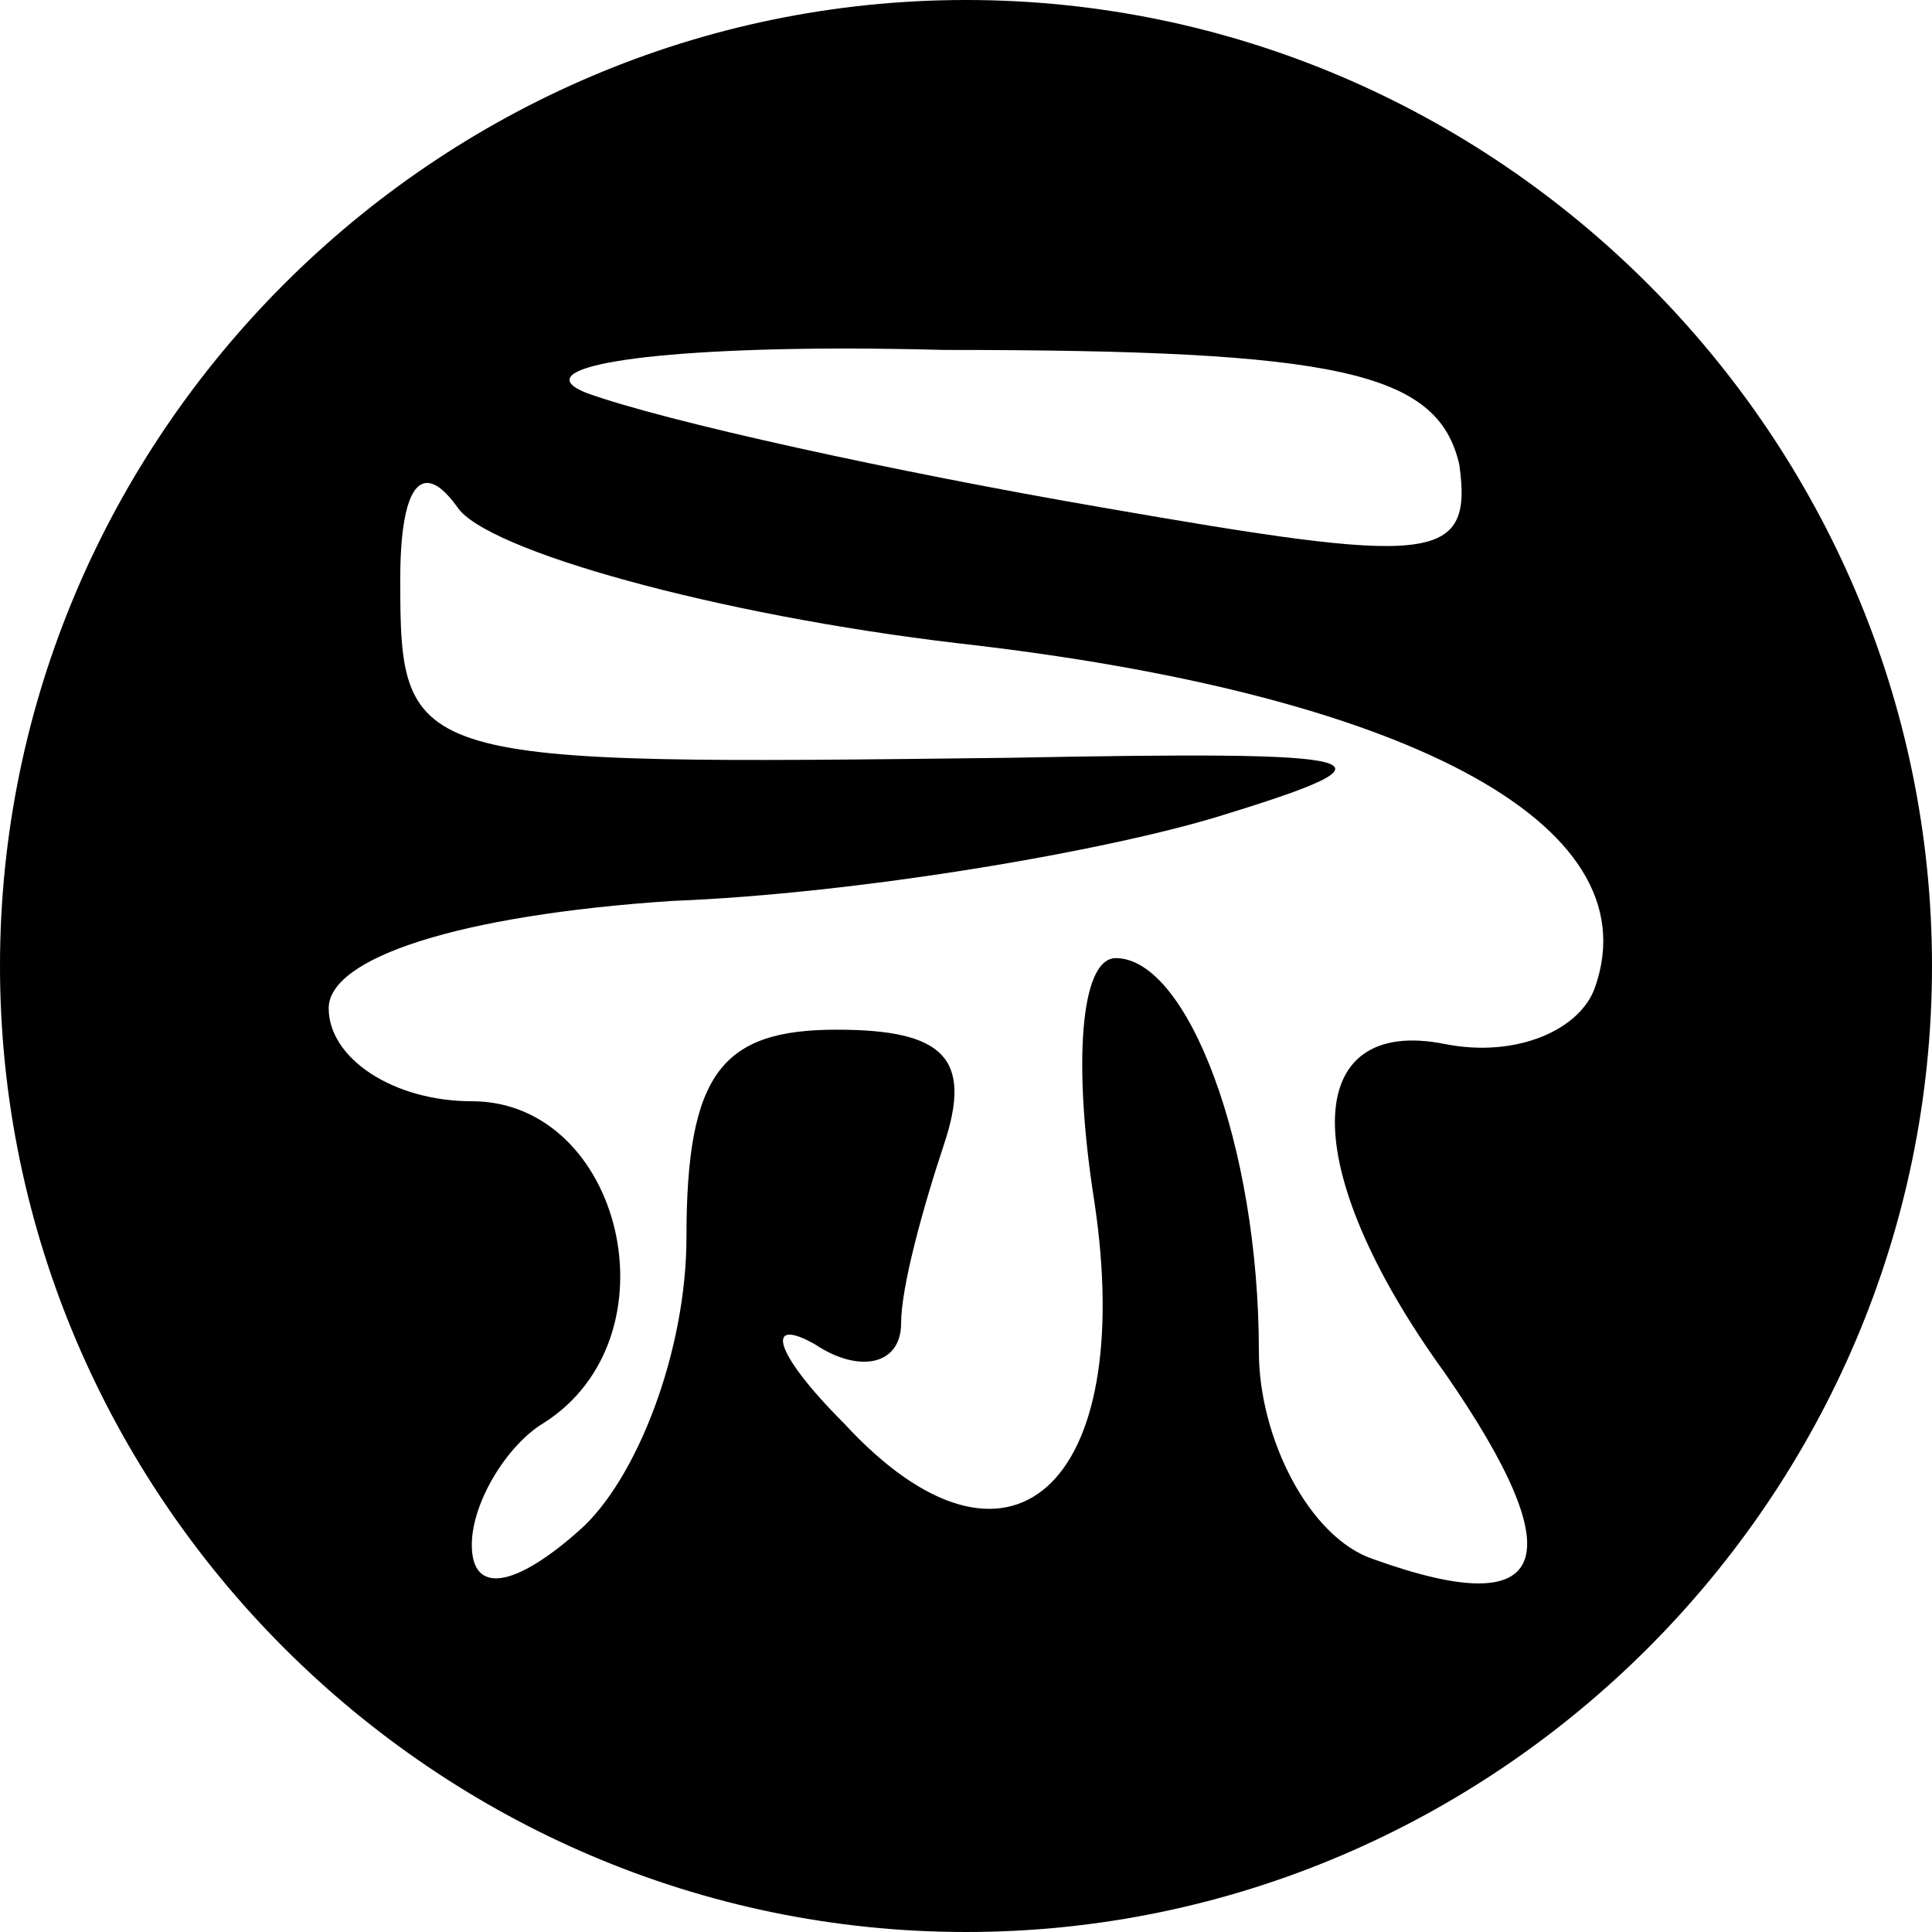 <?xml version="1.0" encoding="UTF-8" standalone="no"?>
<!-- Uploaded to: SVG Repo, www.svgrepo.com, Generator: SVG Repo Mixer Tools -->

<svg
   fill="#000000"
   height="800px"
   width="800px"
   version="1.1"
   id="Capa_1"
   viewBox="0 0 29.107 29.107"
   xml:space="preserve"
   sodipodi:docname="shikimori.svg"
   inkscape:version="1.3.2 (091e20e, 2023-11-25, custom)"
   xmlns:inkscape="http://www.inkscape.org/namespaces/inkscape"
   xmlns:sodipodi="http://sodipodi.sourceforge.net/DTD/sodipodi-0.dtd"
   xmlns="http://www.w3.org/2000/svg"
   xmlns:svg="http://www.w3.org/2000/svg"><defs
   id="defs2" /><sodipodi:namedview
   id="namedview2"
   pagecolor="#ffffff"
   bordercolor="#000000"
   borderopacity="0.25"
   inkscape:showpageshadow="2"
   inkscape:pageopacity="0.0"
   inkscape:pagecheckerboard="0"
   inkscape:deskcolor="#d1d1d1"
   inkscape:zoom="0.72566833"
   inkscape:cx="268.02878"
   inkscape:cy="398.94258"
   inkscape:window-width="1920"
   inkscape:window-height="1017"
   inkscape:window-x="-8"
   inkscape:window-y="-8"
   inkscape:window-maximized="1"
   inkscape:current-layer="Capa_1" />
<g
   id="g2">
	<g
   id="c147_full_moon">
		<g
   id="g1">
			<path
   id="path1"
   d="M 14.554 0 C 6.561 0 -4.1363493e-15 6.562 0 14.552 C 0 22.548 6.561 29.107 14.554 29.107 C 22.55 29.107 29.107 22.548 29.107 14.552 C 29.106 6.562 22.55 -5.5151325e-15 14.554 0 z M 12.802 5.251 C 13.25 5.252 13.725 5.259 14.223 5.272 C 20.152 5.272 21.661 5.595 21.985 6.997 C 22.2 8.506 21.554 8.506 16.595 7.644 C 13.469 7.105 10.019 6.35 8.833 5.919 C 7.89 5.542 9.67 5.247 12.802 5.251 z M 6.454 7.277 C 6.577 7.288 6.724 7.408 6.893 7.644 C 7.324 8.29 10.773 9.261 14.439 9.692 C 21.122 10.446 24.895 12.387 24.033 14.866 C 23.817 15.513 22.847 15.944 21.769 15.729 C 19.613 15.297 19.505 17.561 21.769 20.687 C 23.709 23.49 23.386 24.46 20.691 23.49 C 19.721 23.167 18.966 21.658 18.966 20.364 C 18.966 17.238 17.888 14.435 16.81 14.435 C 16.271 14.435 16.163 16.052 16.487 18.1 C 17.134 22.412 15.193 24.137 12.714 21.442 C 11.636 20.364 11.528 19.825 12.283 20.256 C 12.929 20.688 13.576 20.58 13.576 19.933 C 13.576 19.394 13.9 18.208 14.223 17.238 C 14.654 15.944 14.223 15.513 12.606 15.513 C 10.881 15.513 10.342 16.16 10.342 18.639 C 10.342 20.364 9.588 22.304 8.725 23.059 C 7.755 23.921 7.108 24.029 7.108 23.275 C 7.108 22.628 7.647 21.765 8.186 21.442 C 10.235 20.148 9.372 16.591 7.108 16.591 C 5.923 16.591 4.952 15.944 4.952 15.19 C 4.952 14.435 6.893 13.788 10.127 13.573 C 12.93 13.465 16.703 12.818 18.427 12.279 C 21.23 11.417 20.799 11.309 15.193 11.417 C 6.138 11.525 6.03 11.525 6.03 8.722 L 6.03 8.722 C 6.03 7.758 6.183 7.253 6.454 7.277 z " />
		</g>
	</g>
	<g
   id="Capa_1_14_">
	</g>
</g>
<g
   id="g3"
   transform="matrix(0.019,0,0,0.019,4.952,4.952)"
   style="fill:#ffffff"><g
     id="icomoon-ignore"
     style="fill:#ffffff" /></g></svg>
